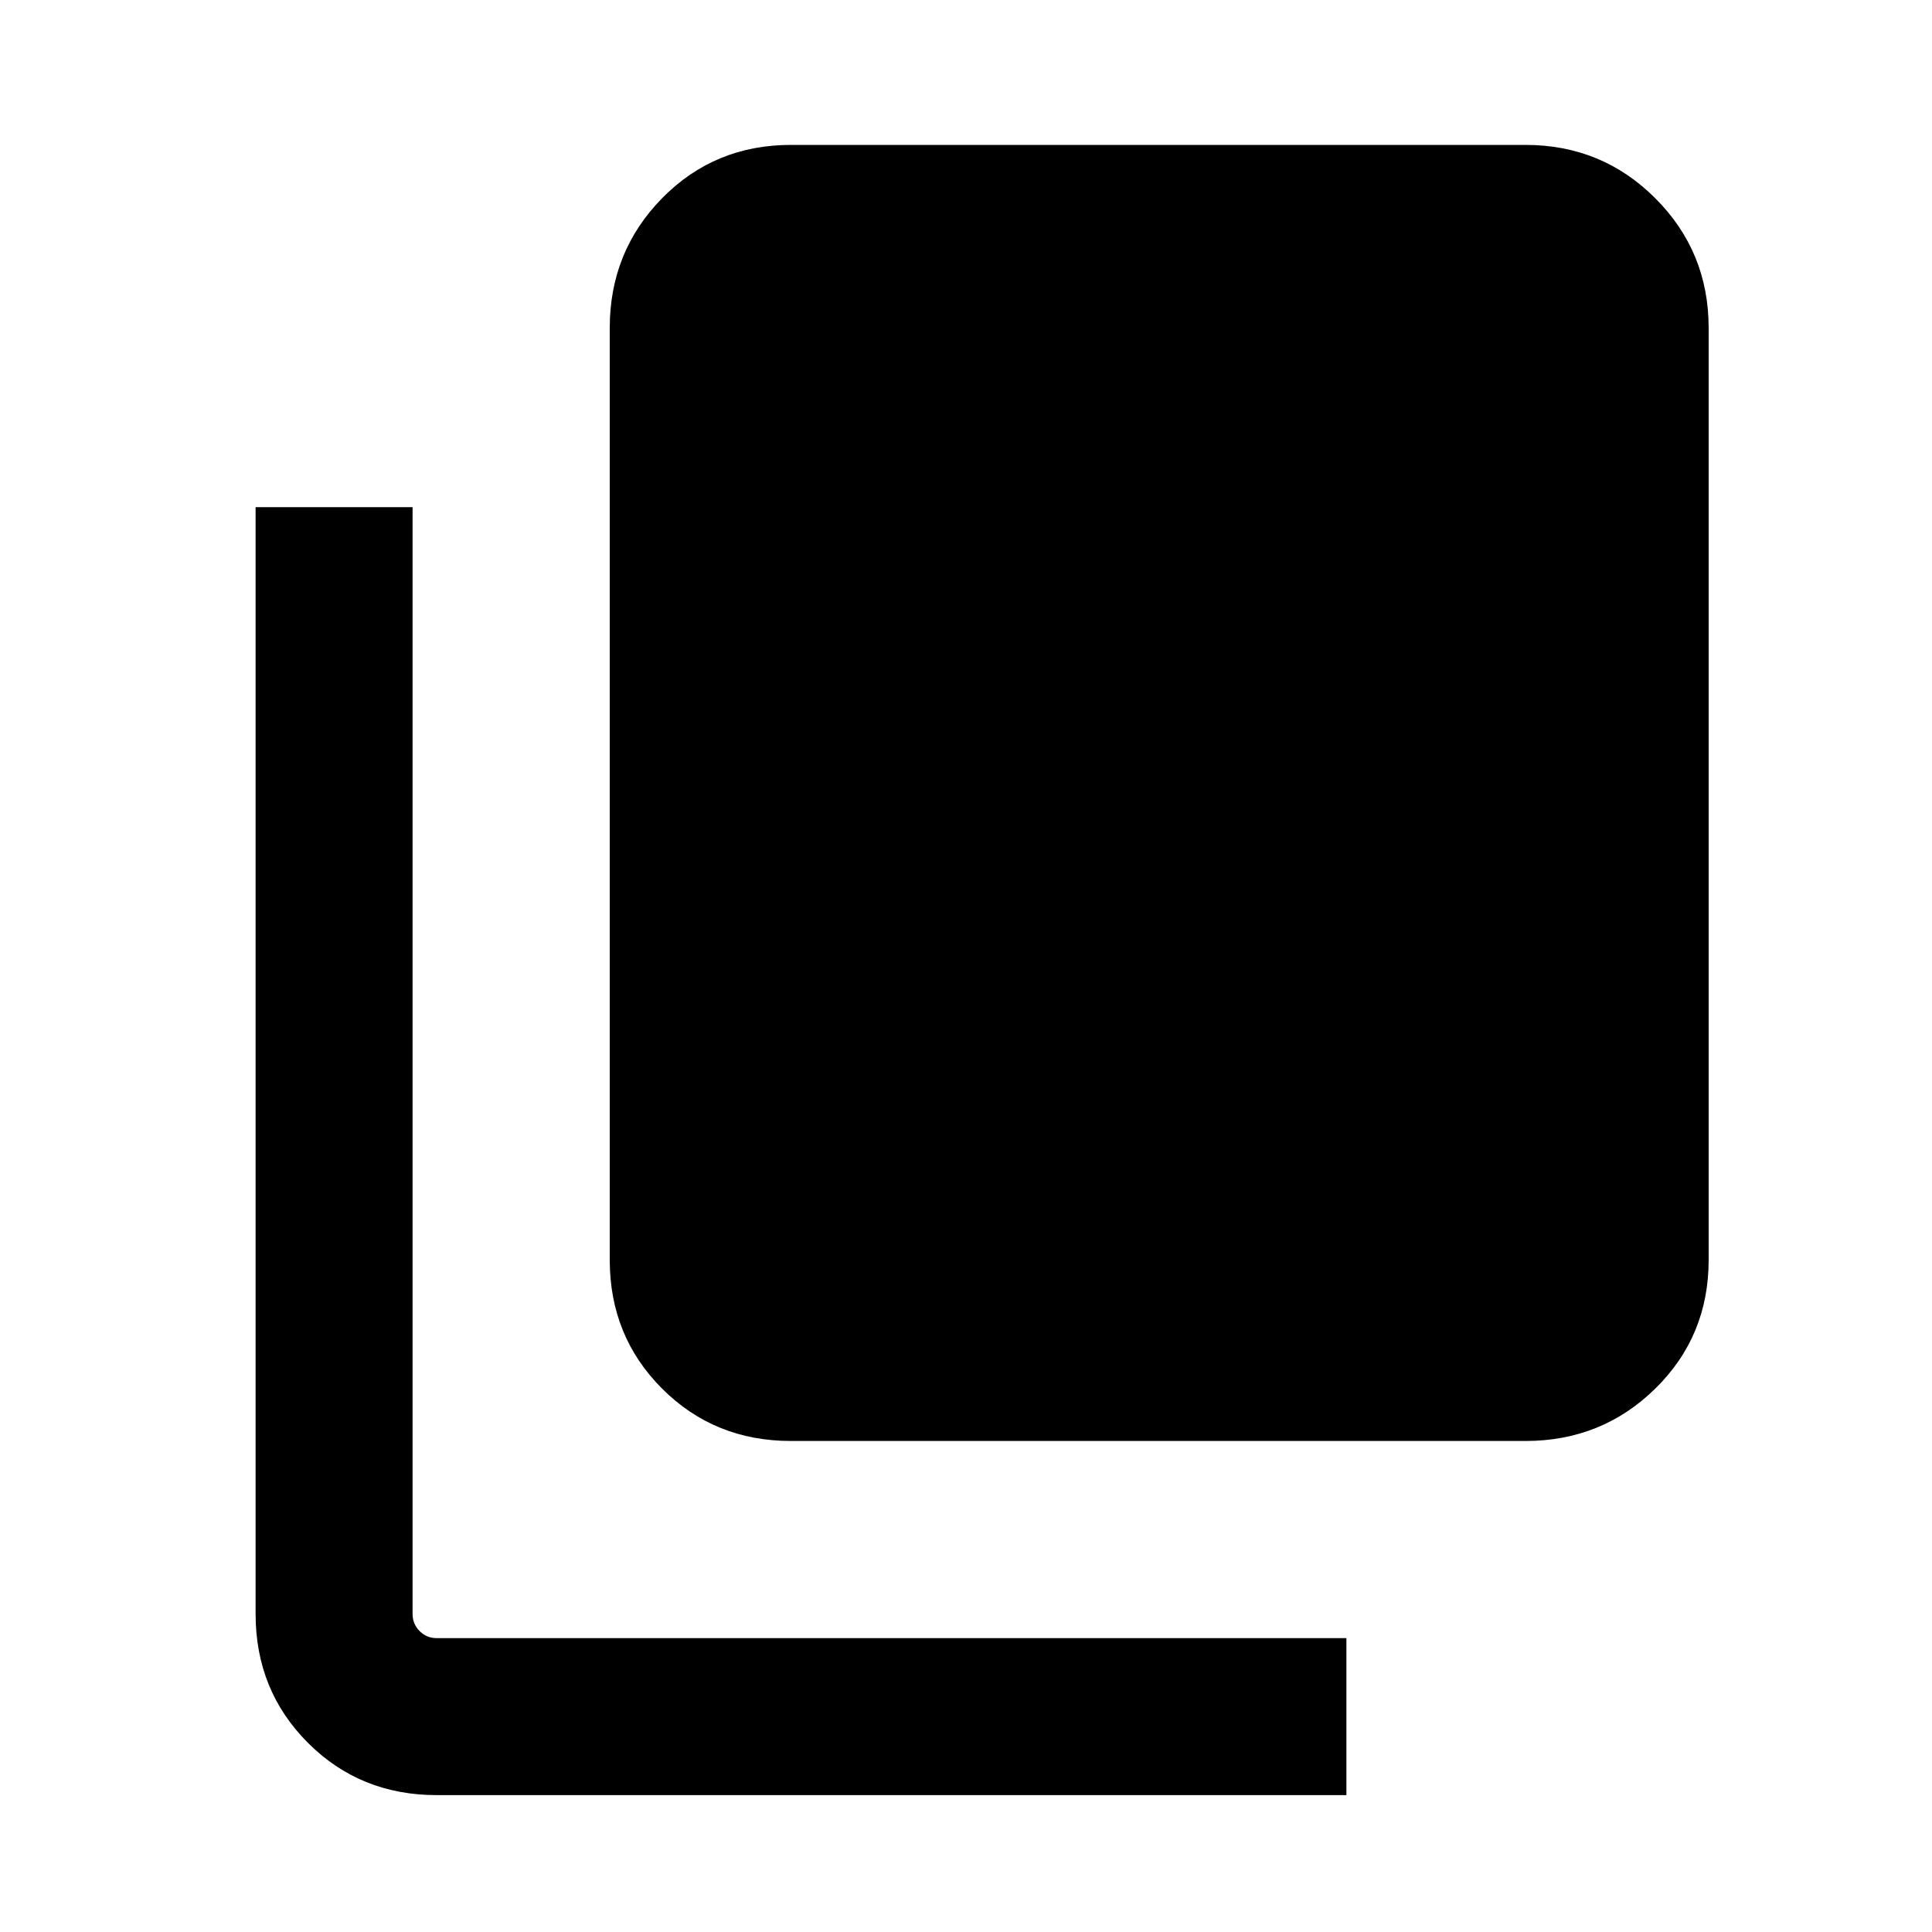 <svg xmlns="http://www.w3.org/2000/svg" height="20" width="20"><path d="M4.521 18.583q-.792 0-1.333-.541-.542-.542-.542-1.334V5.25h1.625v11.458q0 .104.073.177t.177.073h9.417v1.625Zm3.667-3.666q-.792 0-1.334-.542t-.542-1.333V3.396q0-.792.542-1.344T8.188 1.5h7.604q.791 0 1.343.552.553.552.553 1.344v9.646q0 .791-.553 1.333-.552.542-1.343.542Z"/></svg>
